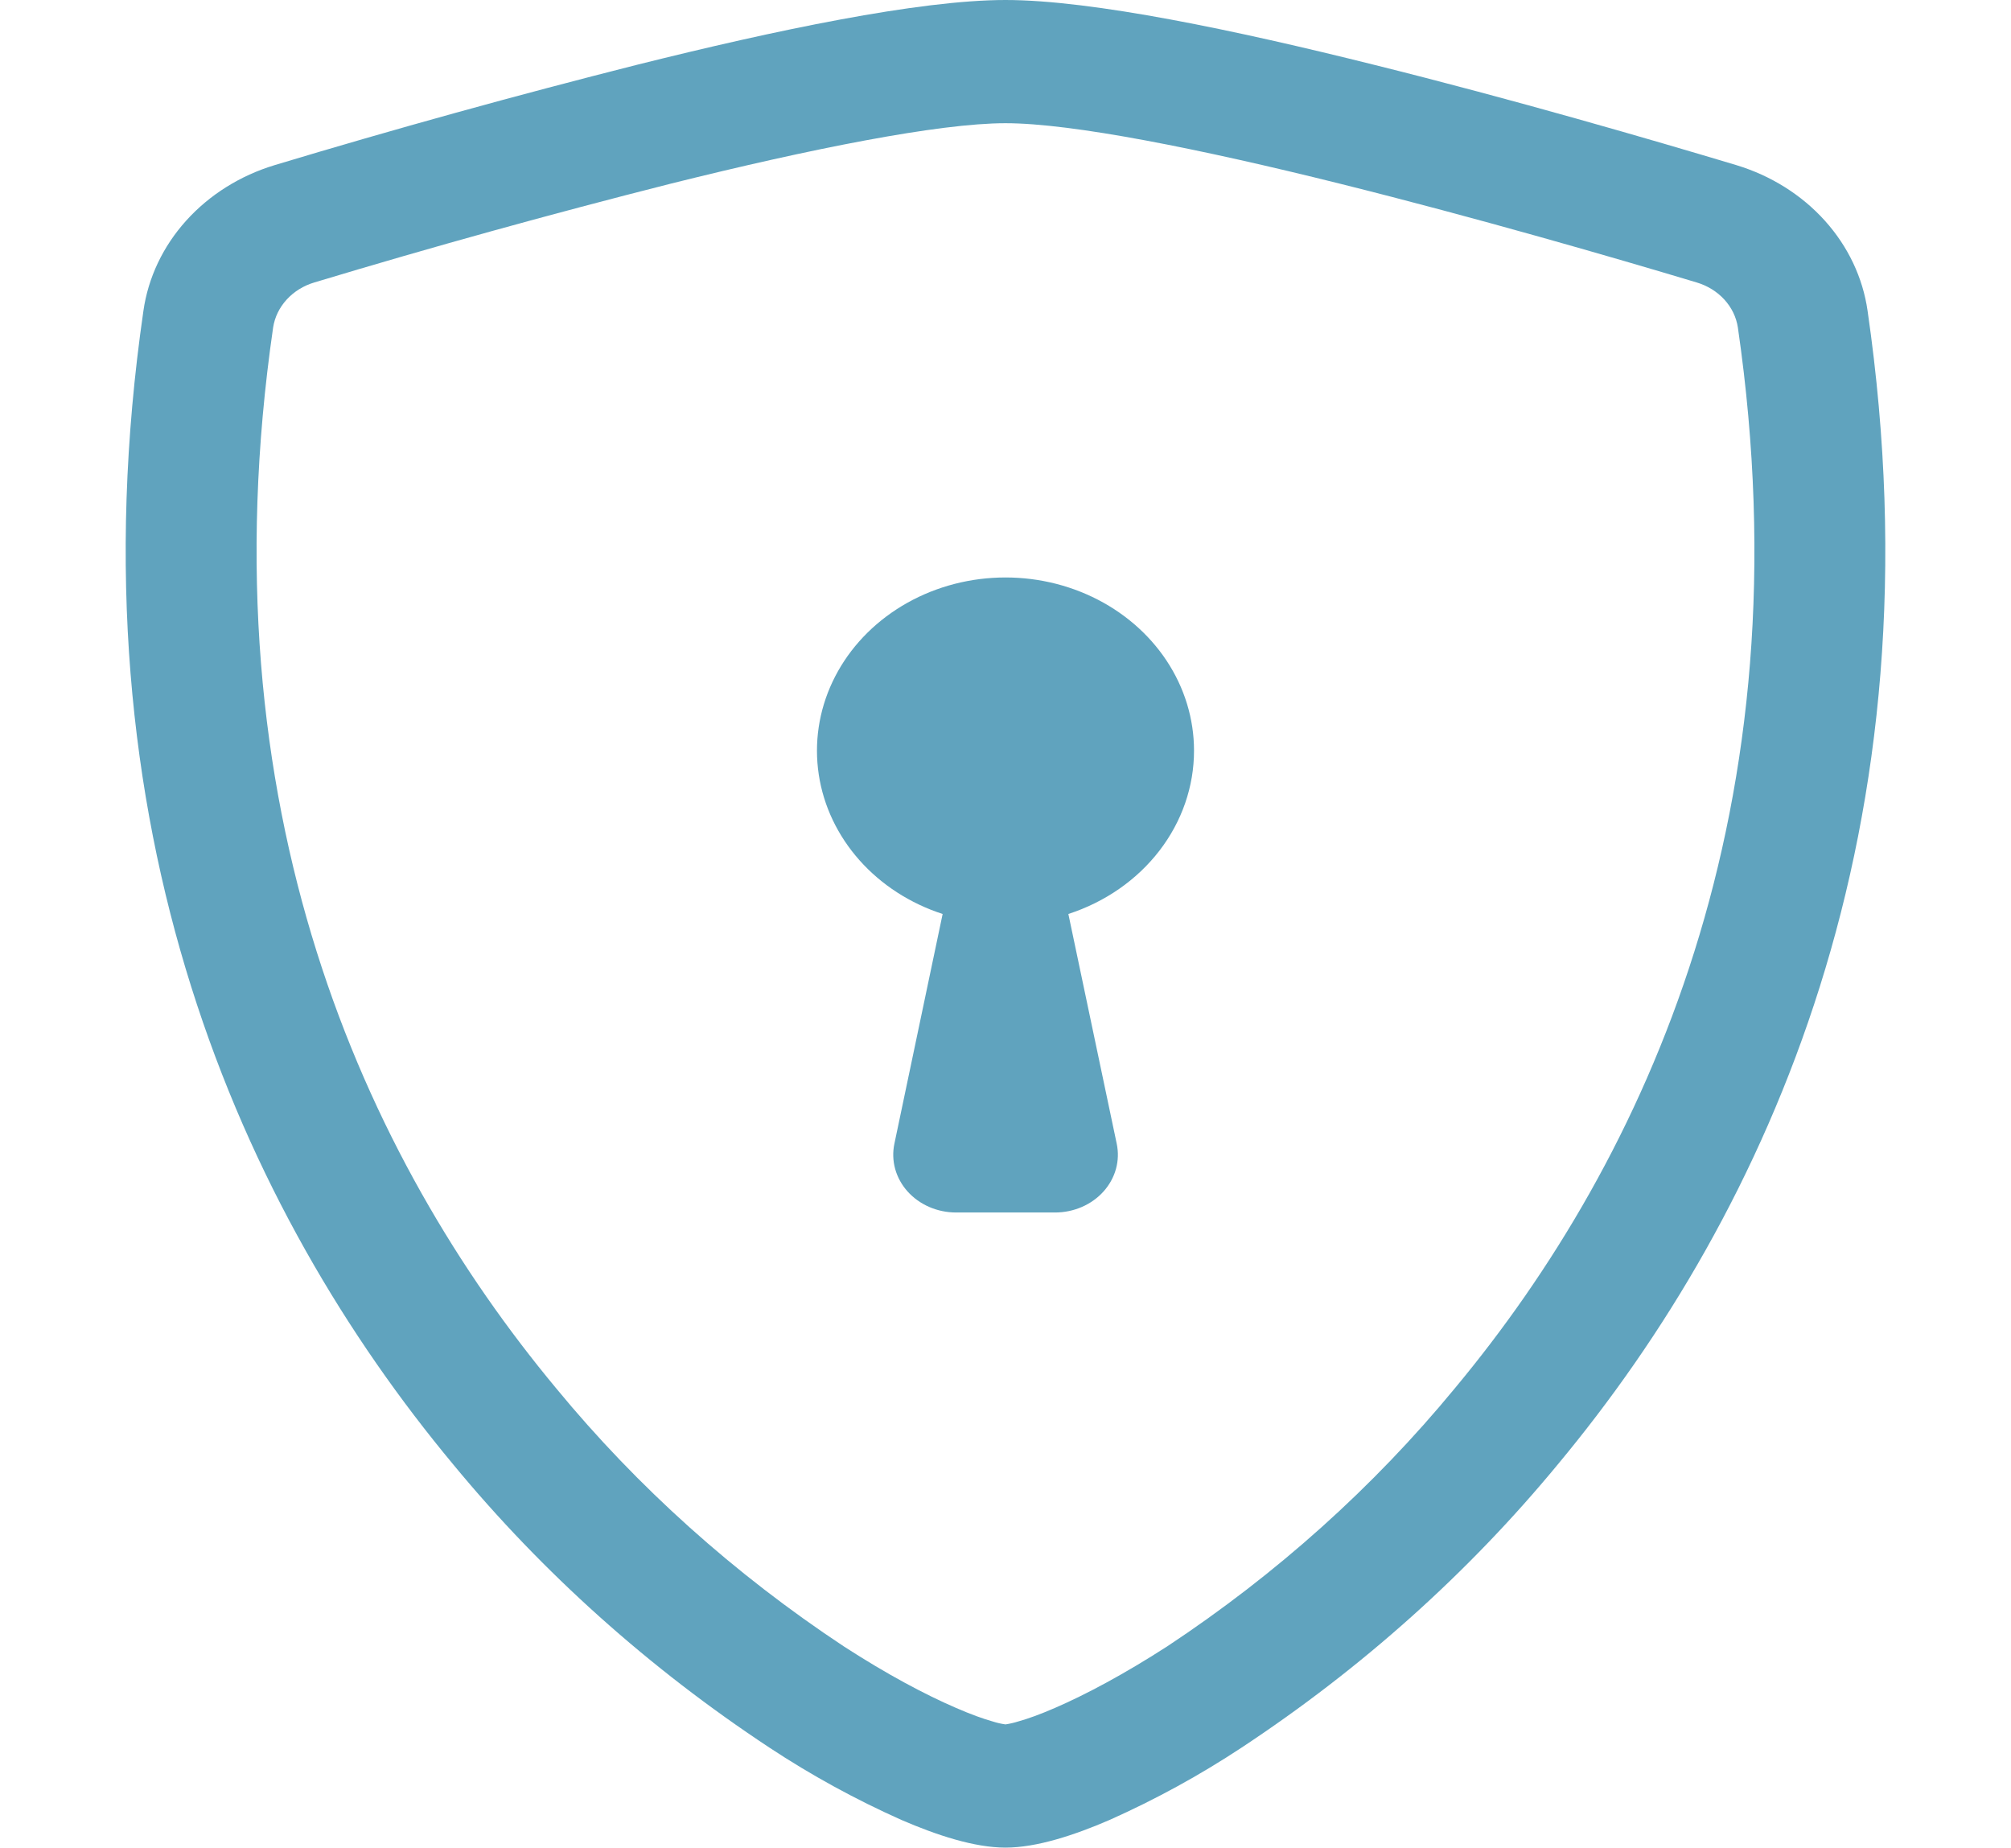 <svg width="86" height="79" viewBox="0 0 86 79" fill="none" xmlns="http://www.w3.org/2000/svg">
<path d="M28.692 7.851C23.573 9.147 18.488 10.556 13.443 12.077C12.982 12.214 12.573 12.467 12.261 12.808C11.949 13.148 11.748 13.562 11.68 14.003C8.702 34.528 15.582 49.503 23.79 59.368C27.265 63.587 31.408 67.303 36.082 70.394C37.942 71.599 39.587 72.468 40.882 73.026C41.527 73.307 42.054 73.495 42.457 73.608C42.633 73.665 42.815 73.706 43 73.732C43.183 73.704 43.362 73.663 43.538 73.608C43.946 73.495 44.473 73.307 45.118 73.026C46.408 72.468 48.058 71.594 49.918 70.394C54.592 67.303 58.735 63.587 62.21 59.368C70.418 49.508 77.298 34.528 74.32 14.003C74.253 13.562 74.052 13.148 73.74 12.807C73.428 12.467 73.018 12.214 72.557 12.077C69.058 11.025 63.151 9.312 57.308 7.856C51.342 6.369 45.854 5.268 43 5.268C40.151 5.268 34.658 6.364 28.692 7.851ZM27.262 2.765C33.094 1.308 39.291 0 43 0C46.709 0 52.906 1.308 58.738 2.765C64.704 4.246 70.719 5.999 74.256 7.061C75.734 7.509 77.045 8.332 78.038 9.434C79.031 10.536 79.665 11.873 79.867 13.292C83.071 35.397 75.637 51.78 66.618 62.617C62.793 67.254 58.233 71.336 53.089 74.729C51.31 75.903 49.426 76.936 47.456 77.815C45.951 78.467 44.333 79 43 79C41.667 79 40.054 78.467 38.544 77.815C36.574 76.936 34.69 75.903 32.911 74.729C27.767 71.336 23.207 67.254 19.382 62.617C10.363 51.78 2.929 35.397 6.133 13.292C6.335 11.873 6.969 10.536 7.962 9.434C8.955 8.332 10.266 7.509 11.744 7.061C16.878 5.514 22.053 4.082 27.262 2.765Z" fill="#60A3BE"/>
<path d="M51.062 32.094C51.063 33.626 50.547 35.121 49.584 36.372C48.622 37.623 47.26 38.57 45.688 39.08L47.757 48.906C47.832 49.263 47.821 49.632 47.723 49.984C47.625 50.337 47.443 50.666 47.191 50.946C46.939 51.227 46.622 51.453 46.264 51.608C45.905 51.763 45.514 51.844 45.118 51.844H40.882C40.486 51.843 40.096 51.762 39.738 51.607C39.38 51.451 39.064 51.225 38.812 50.944C38.561 50.664 38.38 50.336 38.282 49.983C38.185 49.631 38.173 49.263 38.248 48.906L40.312 39.08C38.919 38.628 37.688 37.832 36.754 36.78C35.819 35.728 35.217 34.461 35.014 33.116C34.811 31.771 35.014 30.401 35.601 29.155C36.188 27.909 37.137 26.836 38.343 26.052C39.55 25.267 40.968 24.803 42.442 24.709C43.917 24.615 45.391 24.895 46.703 25.519C48.016 26.143 49.117 27.086 49.886 28.245C50.655 29.405 51.062 30.736 51.062 32.094Z" fill="#60A3BE"/>
</svg>
